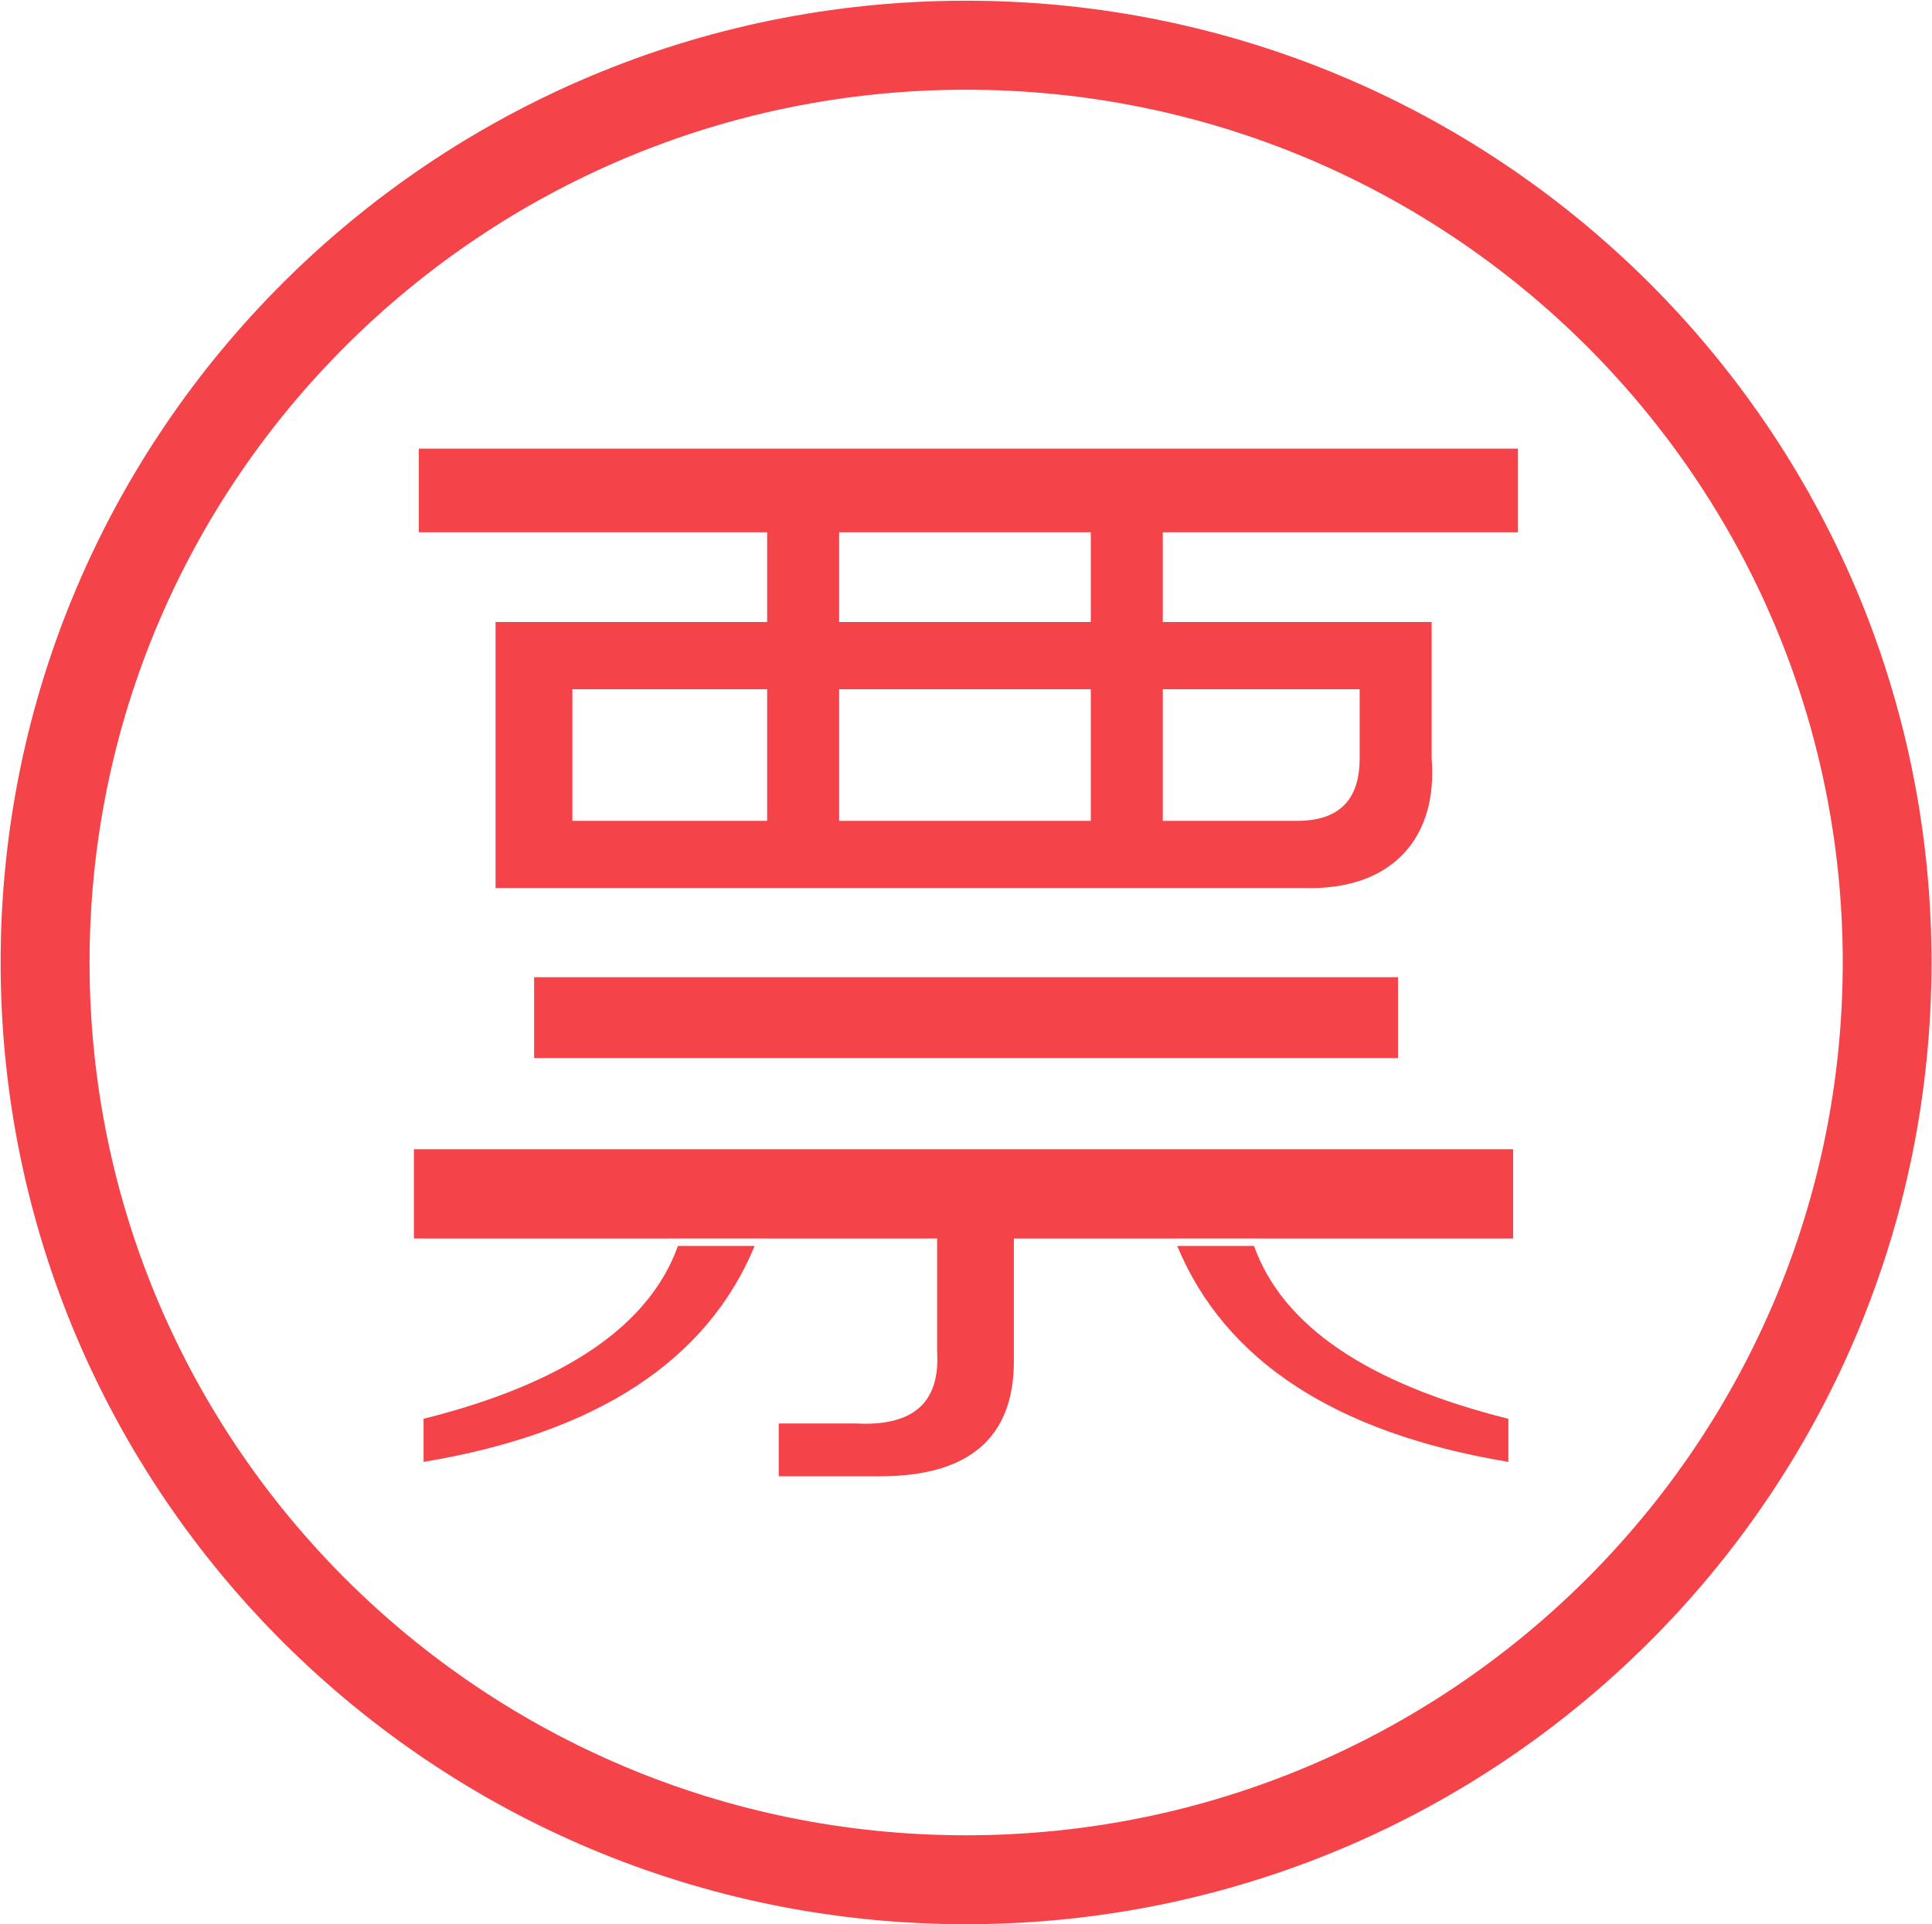 <?xml version="1.0" standalone="no"?><!DOCTYPE svg PUBLIC "-//W3C//DTD SVG 1.1//EN" "http://www.w3.org/Graphics/SVG/1.1/DTD/svg11.dtd"><svg t="1530177941289" class="icon" style="" viewBox="0 0 1028 1024" version="1.1" xmlns="http://www.w3.org/2000/svg" p-id="14505" xmlns:xlink="http://www.w3.org/1999/xlink" width="200.781" height="200"><defs><style type="text/css"></style></defs><path d="M514.009 0.374c-283.681 0-513.682 229.113-513.682 511.766 0 282.747 230.001 511.86 513.682 511.86s513.729-229.113 513.729-511.86C1027.738 229.487 797.69 0.374 514.009 0.374zM514.009 976.673c-257.612 0-466.355-207.996-466.355-464.533 0-256.444 208.79-464.393 466.355-464.393 257.565 0 466.495 207.996 466.495 464.393C980.504 768.677 771.574 976.673 514.009 976.673z" fill="#f54449" p-id="14506"></path><path d="M667.249 663.044l-40.88 0c25.556 61.343 84.329 99.606 176.226 114.93l0-22.939C727.611 736.254 682.527 705.653 667.249 663.044zM225.375 755.035l0 22.939c91.991-15.324 150.717-53.634 176.18-114.93L360.722 663.044C345.445 705.653 300.22 736.254 225.375 755.035zM220.236 659.073l278.402 0 0 60.175c1.635 27.238-12.754 39.945-43.449 38.263L414.356 757.511l0 28.125 53.634 0c47.654 0 71.481-20.463 71.481-61.343l0-65.221 265.648 0 0-47.514L220.236 611.559 220.236 659.073zM284.195 520.036l0 43.029 459.674 0 0-43.029L284.195 520.036zM222.852 238.737l0 44.524 185.337 0 0 47.747L263.685 331.008l0 141.56 429.119 0c49.383 1.729 72.322-28.125 68.958-69.005L761.763 331.008l-143.055 0L618.708 283.261l188.981 0L807.688 238.737 222.852 238.737zM408.189 436.828 304.565 436.828 304.565 366.796l103.624 0L408.189 436.828zM580.397 436.828 446.499 436.828 446.499 366.796l133.898 0L580.397 436.828zM580.397 331.008 446.499 331.008 446.499 283.261l133.898 0L580.397 331.008zM723.453 366.796 723.453 403.657c0 22.192-11.166 33.171-33.218 33.171l-71.528 0L618.708 366.796 723.453 366.796z" fill="#f54449" p-id="14507"></path></svg>